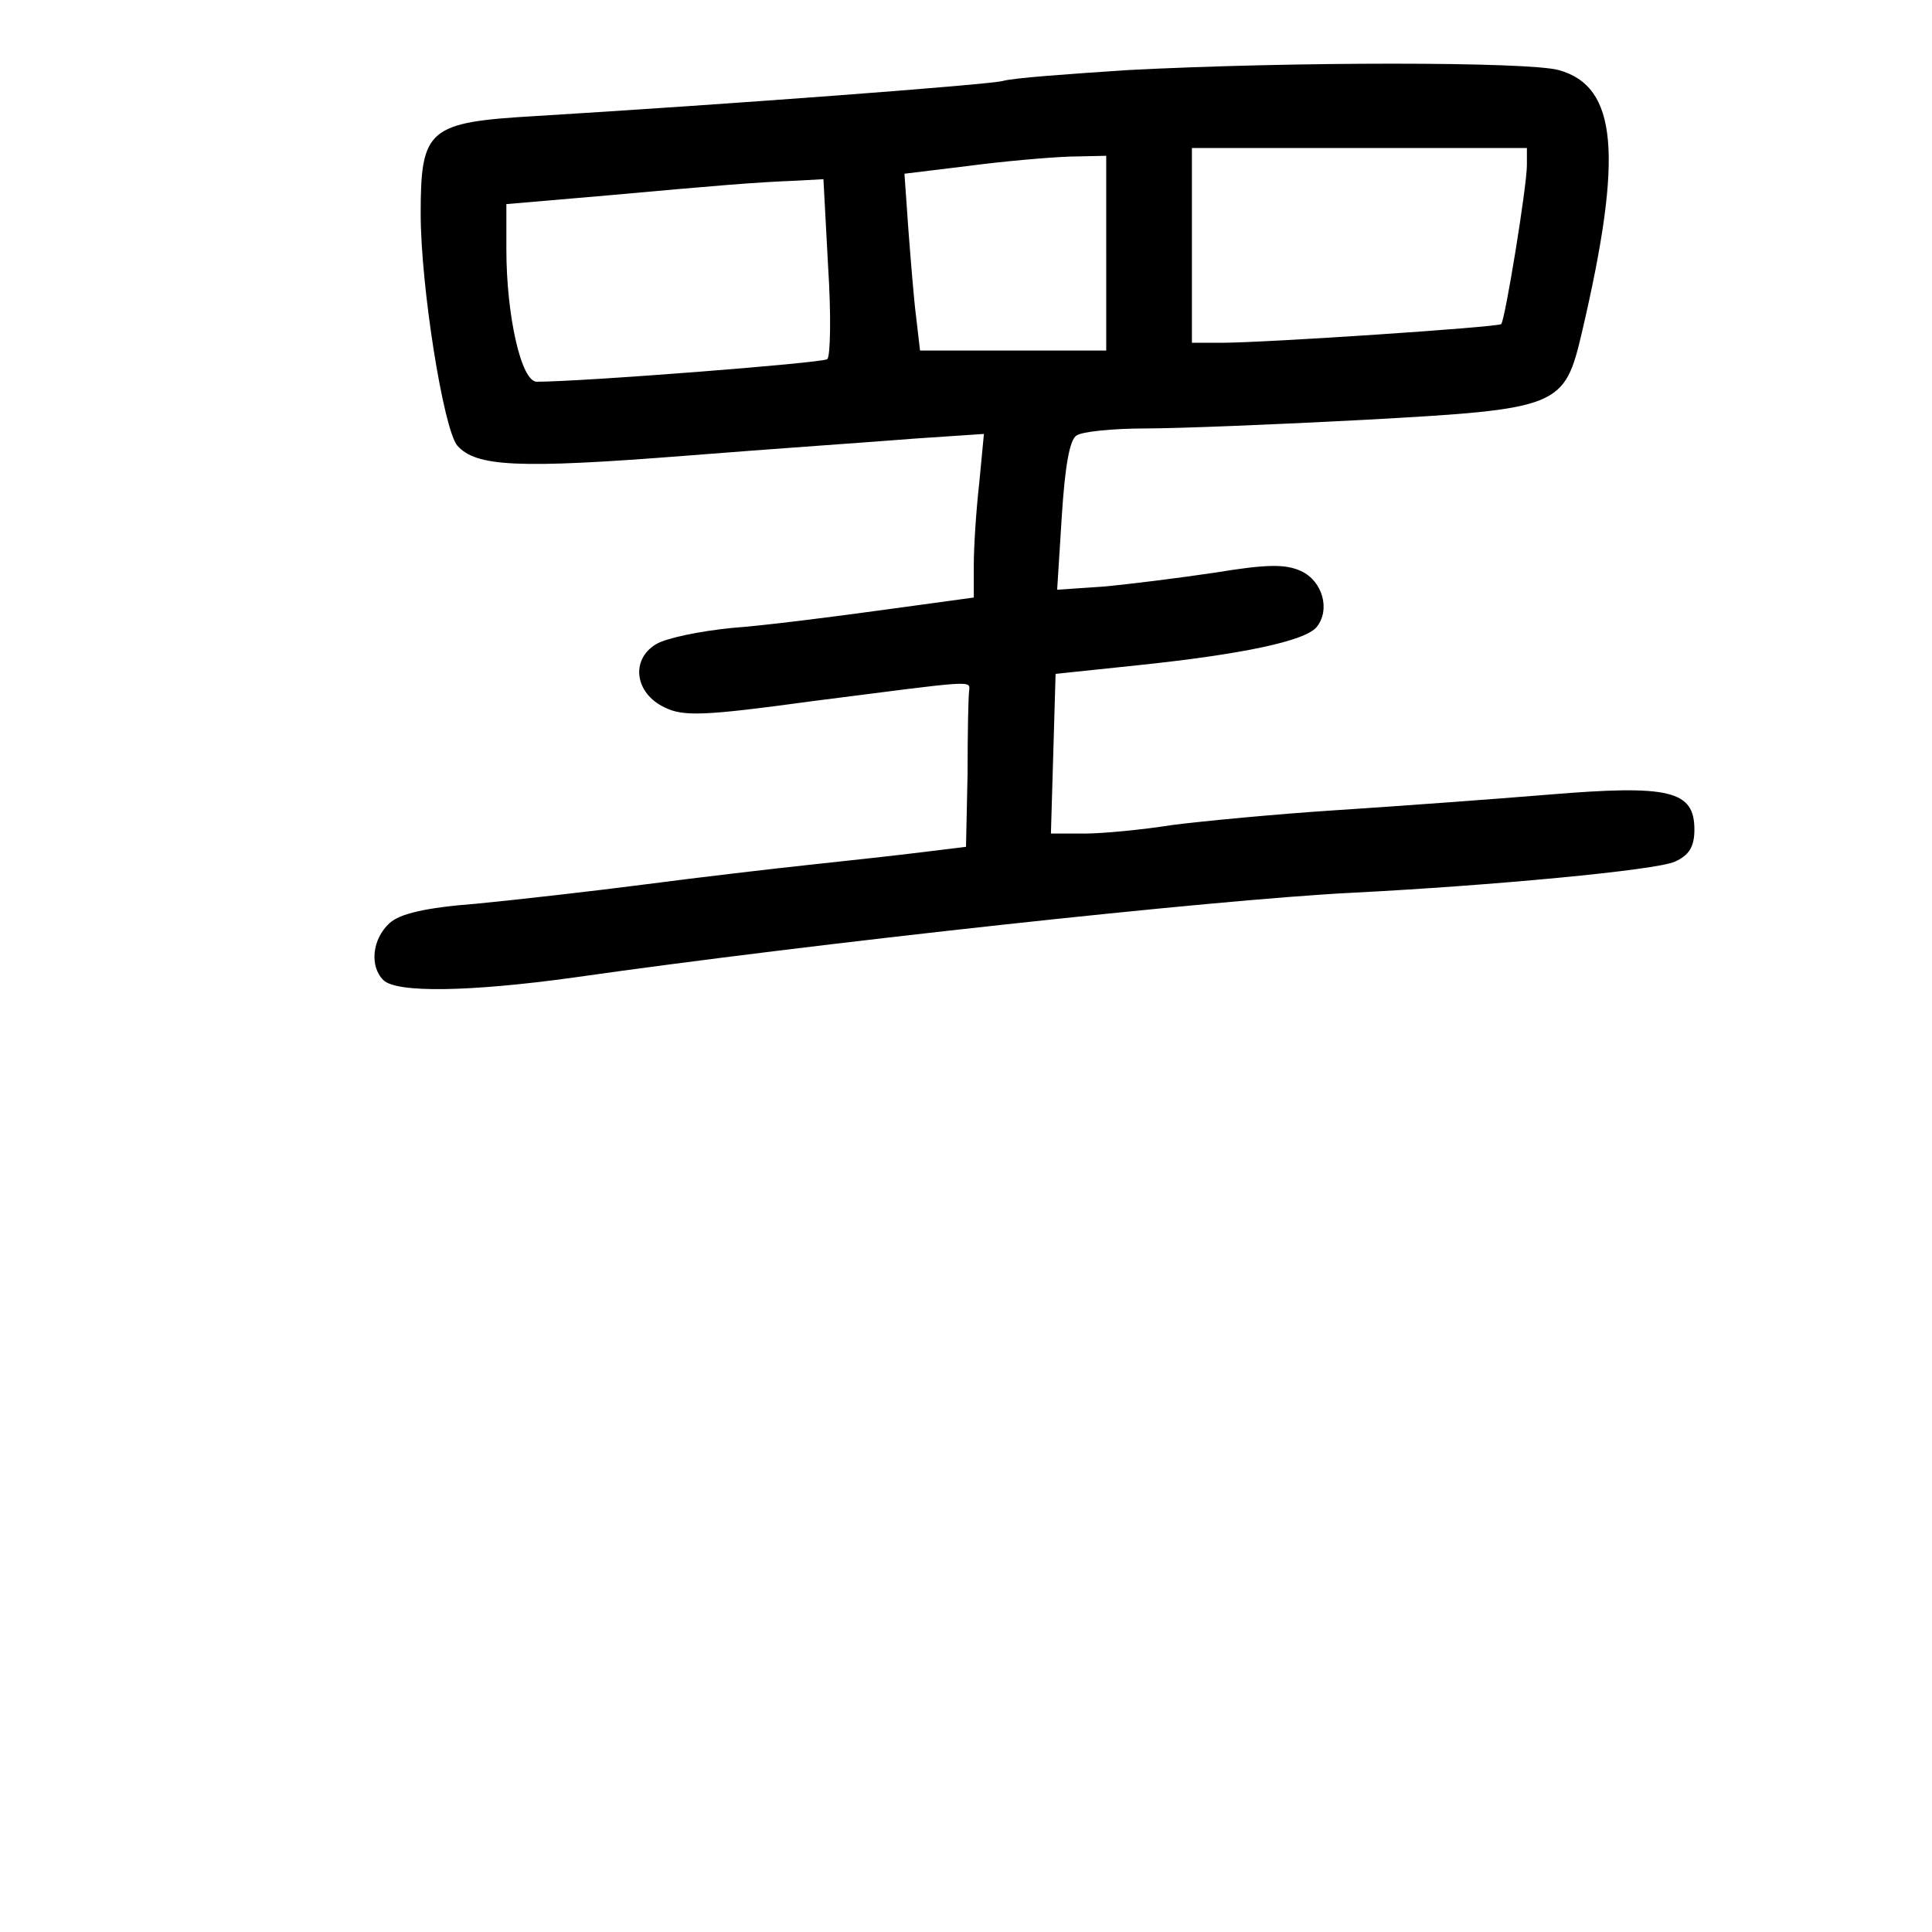<?xml version="1.0" standalone="no"?>
<!DOCTYPE svg PUBLIC "-//W3C//DTD SVG 20010904//EN"
 "http://www.w3.org/TR/2001/REC-SVG-20010904/DTD/svg10.dtd">
<svg version="1.0" xmlns="http://www.w3.org/2000/svg"
 width="248pt" height="248pt" viewBox="0 0 248 248"
 preserveAspectRatio="xMidYMid meet">
<g transform="translate(0,248) scale(0.1,-0.1)"
fill="#000000" stroke="none">
<path d="M1447 2390 c-75 -5 -147 -10 -160 -14 -21 -5 -353 -30 -600 -45 -137
-8 -147 -16 -147 -125 0 -93 29 -276 47 -298 24 -27 77 -30 293 -13 113 9 245
18 294 22 l89 6 -6 -63 c-4 -35 -7 -82 -7 -105 l0 -42 -117 -16 c-65 -9 -152
-20 -193 -23 -41 -4 -85 -13 -98 -21 -33 -20 -27 -63 11 -81 24 -12 51 -11
190 8 211 27 202 27 201 13 -1 -7 -2 -55 -2 -107 l-2 -93 -57 -7 c-32 -4 -96
-11 -143 -16 -47 -5 -141 -16 -210 -25 -69 -9 -167 -20 -218 -25 -66 -5 -99
-13 -112 -25 -22 -20 -26 -55 -8 -73 17 -17 112 -15 243 3 308 44 822 100
1000 109 178 9 392 29 415 40 18 8 25 19 25 41 0 50 -31 58 -187 45 -73 -6
-196 -15 -273 -20 -77 -5 -171 -14 -210 -19 -38 -6 -89 -11 -113 -11 l-43 0 3
102 3 103 105 11 c134 14 215 31 230 49 18 22 8 59 -20 72 -20 9 -43 9 -110
-2 -47 -7 -111 -15 -144 -18 l-59 -4 6 95 c4 63 10 98 19 103 7 5 47 9 88 9
41 0 167 5 280 11 254 14 258 16 281 114 53 227 45 314 -30 335 -40 11 -344
11 -554 0z m513 -122 c0 -27 -28 -199 -33 -204 -4 -4 -303 -24 -359 -24 l-38
0 0 125 0 125 215 0 215 0 0 -22z m-540 -113 l0 -125 -119 0 -120 0 -5 43 c-3
23 -7 74 -10 113 l-5 71 82 10 c45 6 103 11 130 12 l47 1 0 -125z m-357 -17
c4 -62 3 -115 -1 -119 -6 -5 -315 -29 -373 -29 -20 0 -39 85 -39 170 l0 58
128 11 c144 13 191 17 243 19 l36 2 6 -112z"/>
</g>
</svg>
